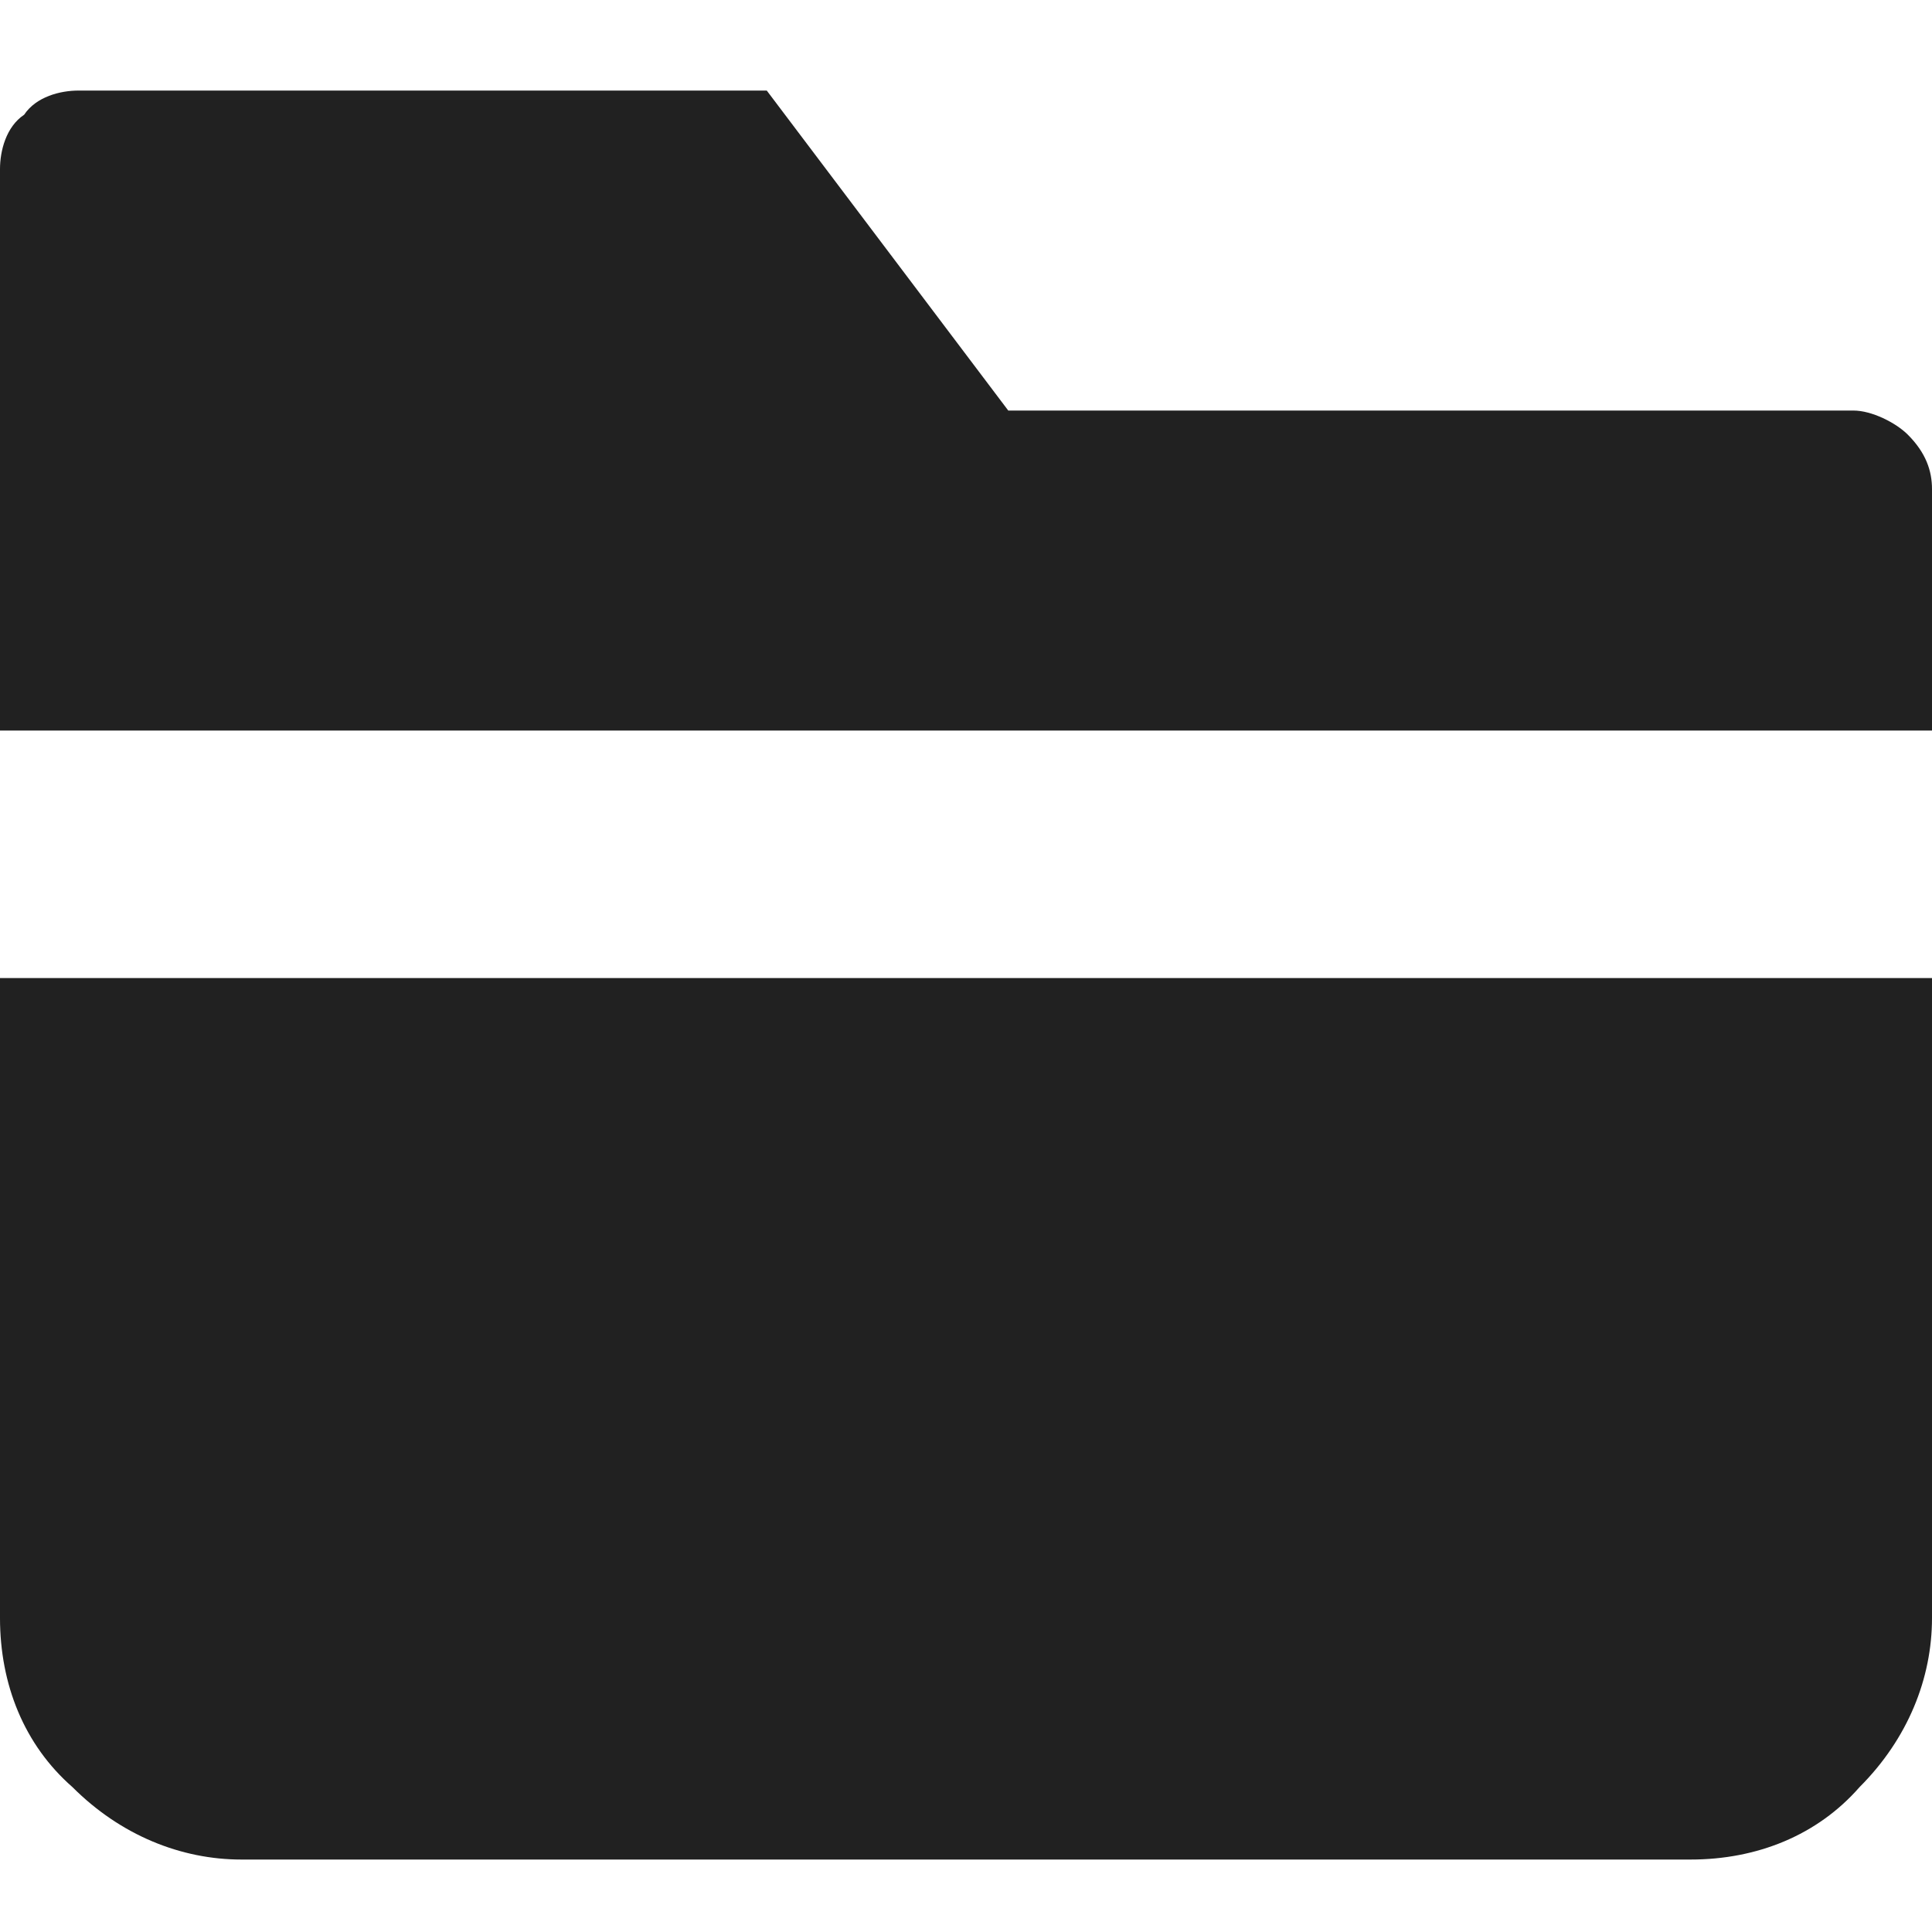 <svg xmlns="http://www.w3.org/2000/svg" width="32" height="32" viewBox="0 0 32 32"><title>folder closed small</title><g fill="#212121" class="nc-icon-wrapper"><g fill="#212121"><path transform="scale(1,-1) translate(0,-32)" d="M 0 5.2 C 0 4.1 0.4 3.1 1.2 2.4 C 2 1.6 3 1.2 4 1.2 H 28 C 29.1 1.2 30.1 1.6 30.8 2.4 C 31.6 3.2 32 4.2 32 5.2 V 15.8 H 0 V 5.2 z M 31.6 24.8 C 31.4 25 31 25.2 30.7 25.2 H 16.7 L 12.7 30.5 H 1.3 C 1 30.5 0.6 30.4 0.4 30.1 C 0.1 29.9 0 29.5 0 29.2 V 19.9 H 32 V 23.9 C 32 24.2 31.9 24.5 31.6 24.8 z"></path></g></g></svg>